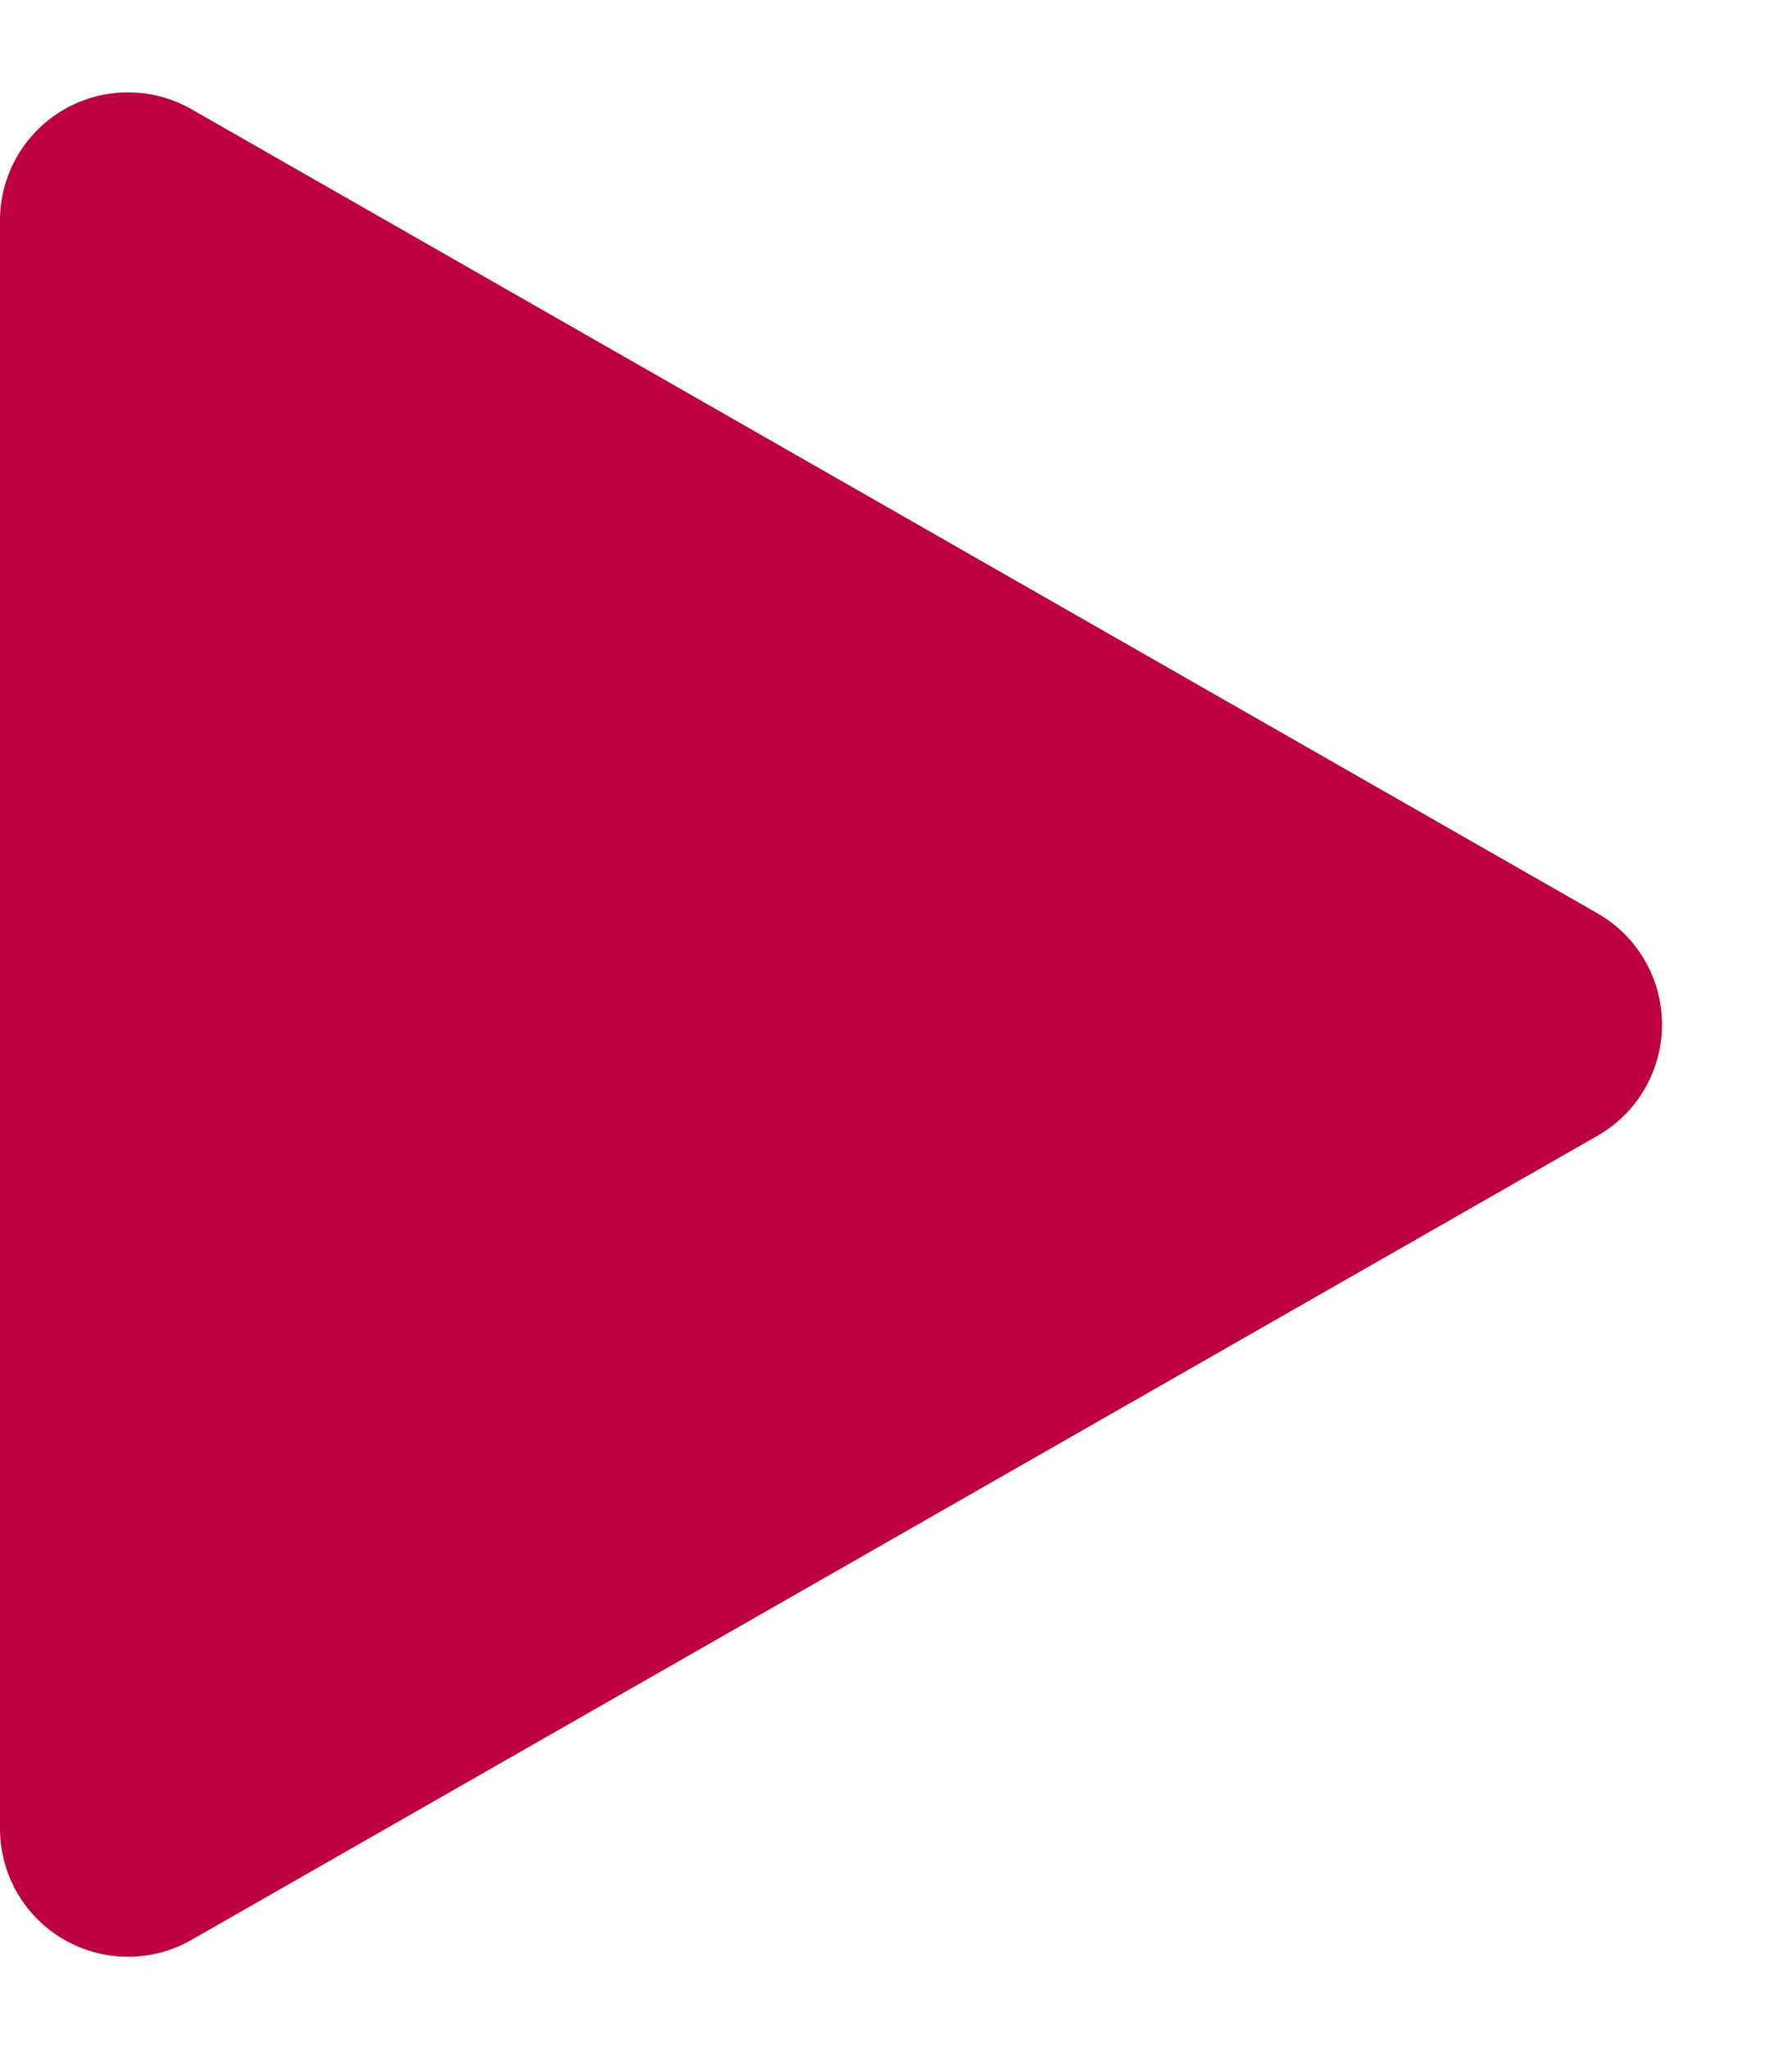 <svg xmlns="http://www.w3.org/2000/svg" width="14" height="16" viewBox="0 0 14 16" >
  <path id="Polygon_1" data-name="Polygon 1" d="M7.132,1.519a1,1,0,0,1,1.736,0L15.145,12.5a1,1,0,0,1-.868,1.5H1.723a1,1,0,0,1-.868-1.5Z" transform="translate(14) rotate(90)" fill="#BD003F"/>
</svg>
